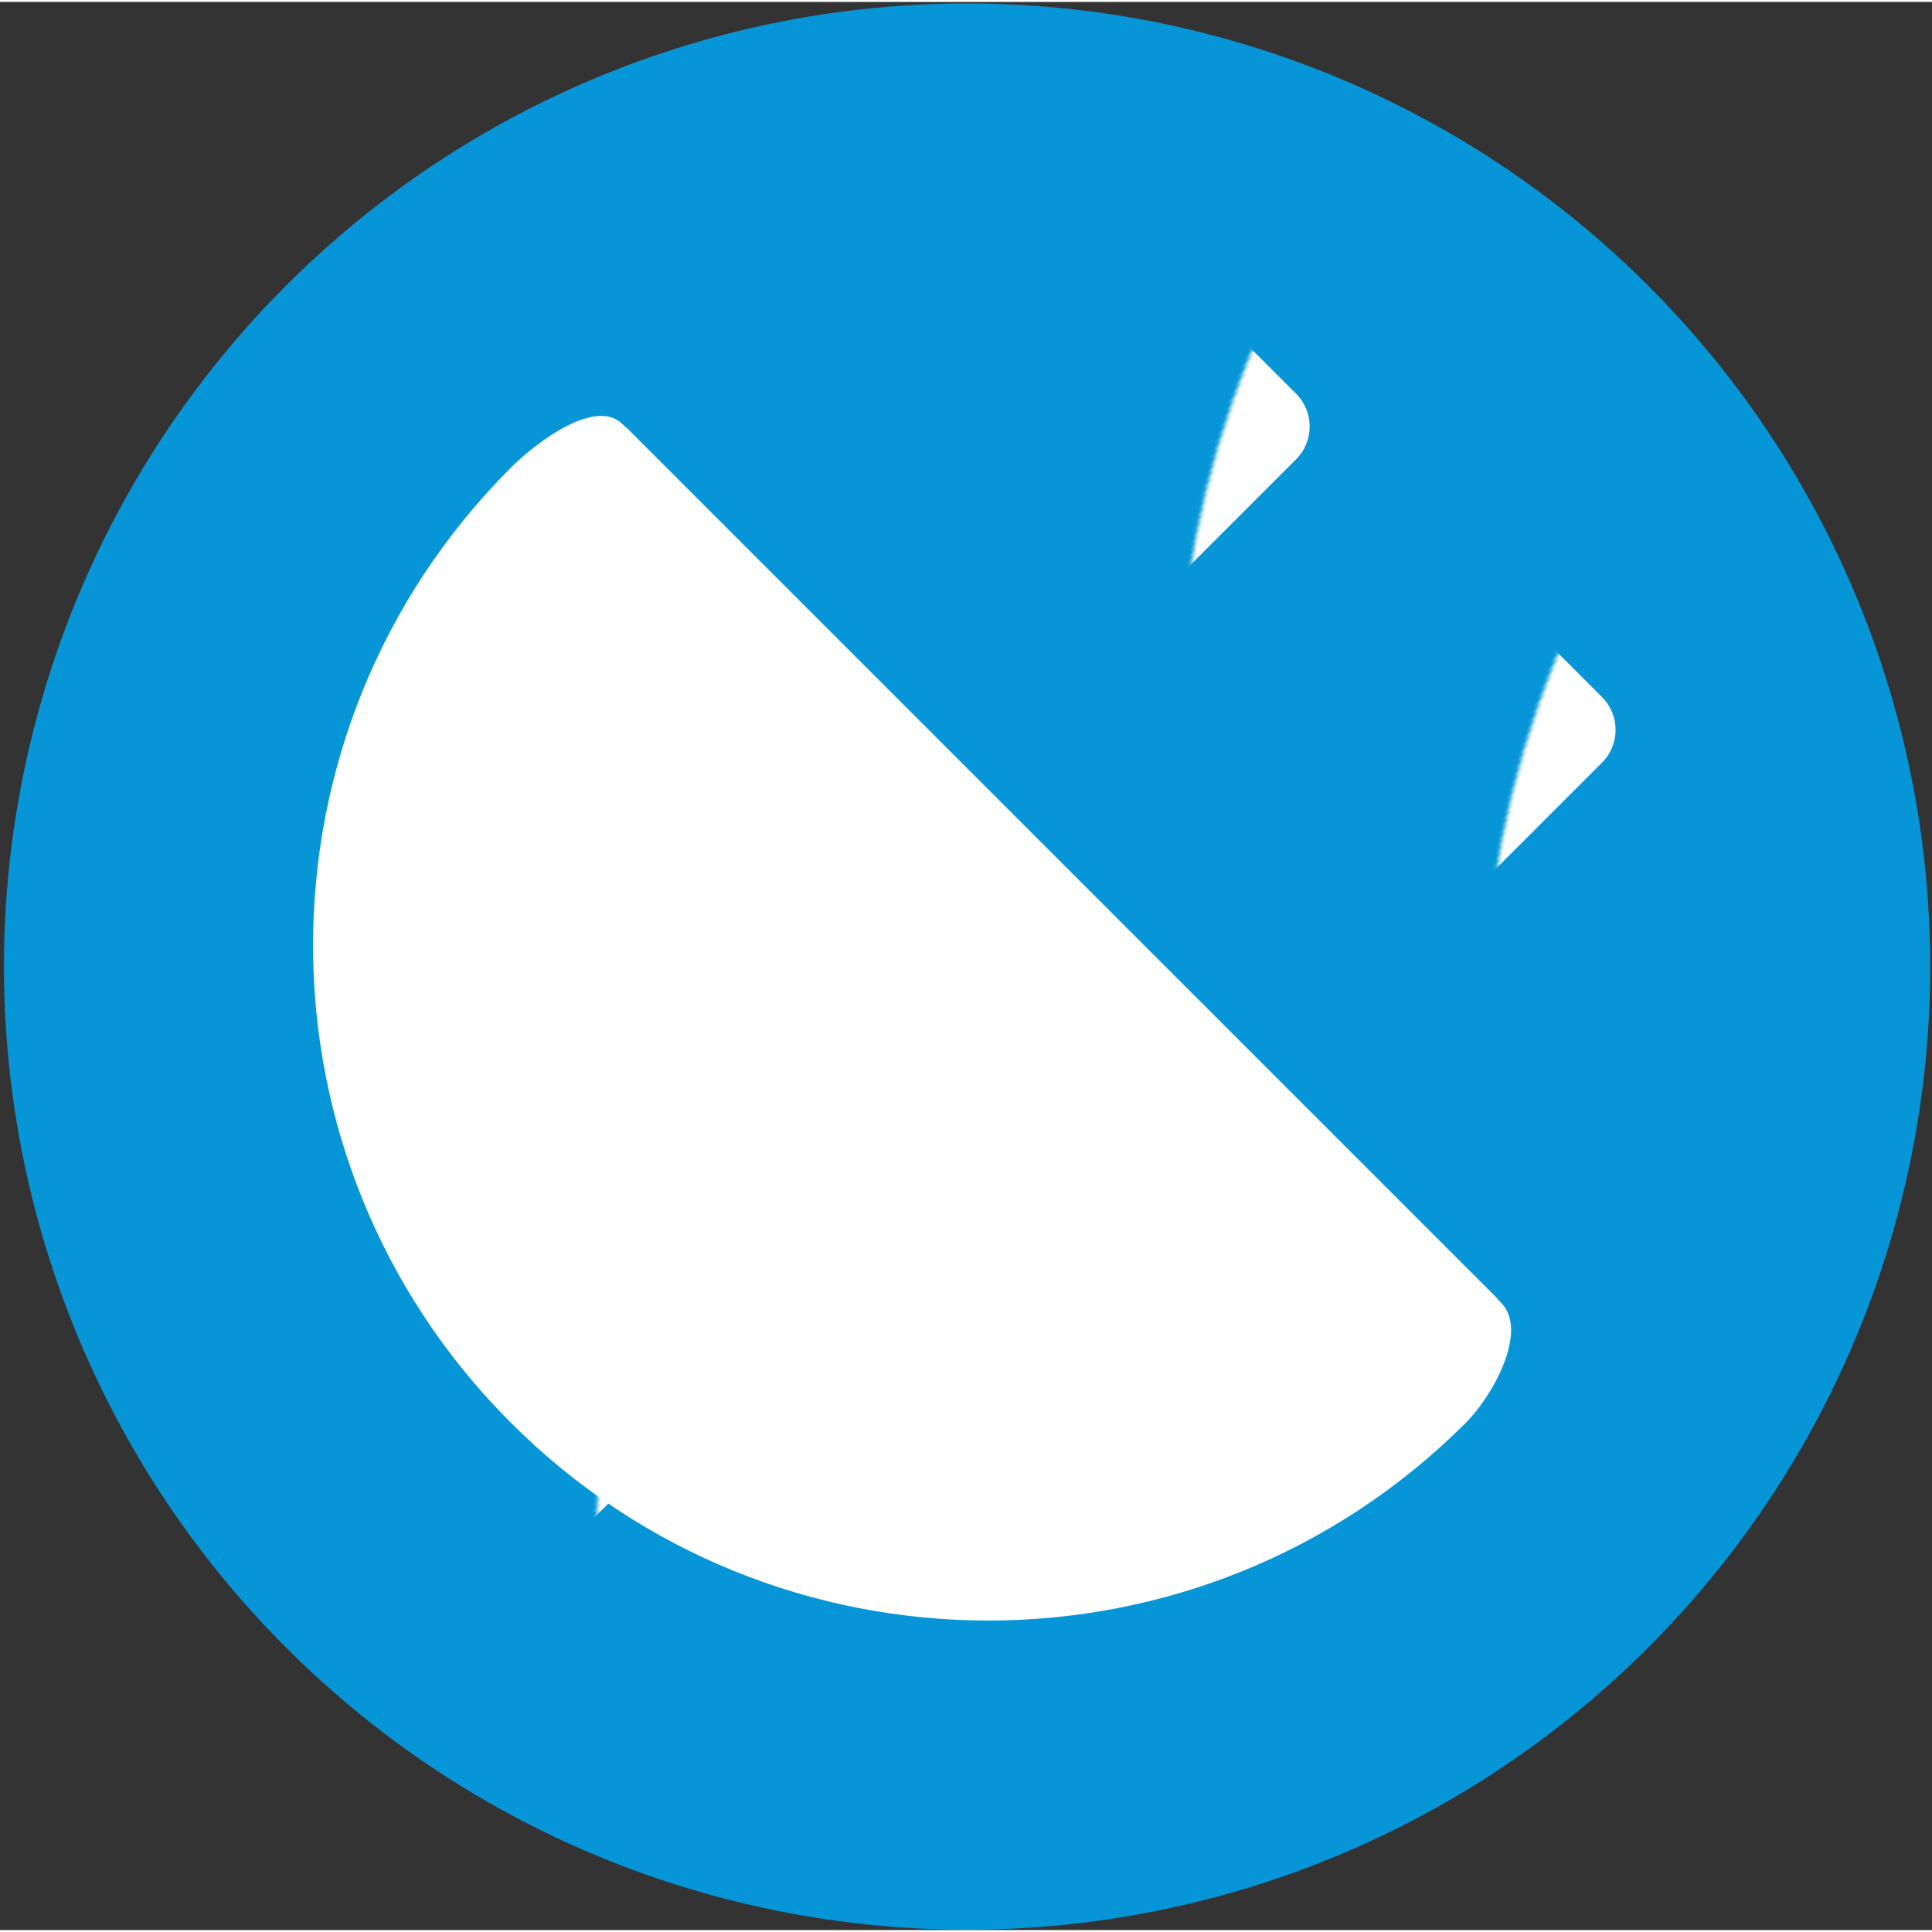 <?xml version="1.0" encoding="UTF-8"?>
<svg width="16px" height="16px" viewBox="0 0 500 499" version="1.1" xmlns="http://www.w3.org/2000/svg" xmlns:xlink="http://www.w3.org/1999/xlink">
    <rect x="0" y="0" width="500" height="499" fill="#333333" stroke="none"/>
    <title>Icon - Blue - Full</title>
    <defs>
        <circle id="path-1" cx="249.722" cy="249.249" r="249.249"></circle>
        <circle id="path-3" cx="249.722" cy="249.249" r="249.249"></circle>
        <circle id="path-5" cx="249.722" cy="249.249" r="249.249"></circle>
        <circle id="path-7" cx="249.722" cy="249.249" r="249.249"></circle>
    </defs>
    <g id="Icon---Blue---Full" stroke="none" stroke-width="1" fill="none" fill-rule="evenodd">
        <g id="Group-4" transform="translate(251, 250) rotate(-45) translate(-251, -250) translate(1, 0)">
            <g id="Oval" transform="translate(0.013, -0.004)" fill="#0696D7" fill-rule="nonzero">
                <circle id="path-1" cx="249.722" cy="249.249" r="249.249"></circle>
            </g>
            <g id="Rectangle-Clipped" transform="translate(0.013, -0.004)">
                <mask id="mask-2" fill="white">
                    <use xlink:href="#path-1"></use>
                </mask>
                <g id="path-1"></g>
                <rect id="Rectangle" fill="#FFFFFF" fill-rule="nonzero" mask="url(#mask-2)" x="0" y="216.619" width="97.363" height="65.233"></rect>
            </g>
            <g id="Combined-Shape-Clipped" transform="translate(0.013, -0.004)">
                <mask id="mask-4" fill="white">
                    <use xlink:href="#path-3"></use>
                </mask>
                <g id="path-1"></g>
                <path d="M257.525,74.466 C267.417,74.466 285.923,77.314 285.923,86.892 C285.923,87.439 285.959,87.987 286.03,88.537 L286.03,406.7 C285.959,407.282 285.923,407.865 285.923,408.448 C285.923,418.759 267.253,424.004 257.525,424.004 C161.004,424.004 82.759,345.756 82.759,249.235 C82.759,152.714 161.004,74.466 257.525,74.466 Z" id="Combined-Shape" fill="#FFFFFF" fill-rule="nonzero" mask="url(#mask-4)"></path>
            </g>
            <g id="Rectangle-Copy-12-Clipped" transform="translate(0.013, -0.004)">
                <mask id="mask-6" fill="white">
                    <use xlink:href="#path-5"></use>
                </mask>
                <g id="path-1"></g>
                <rect id="Rectangle-Copy-12" fill="#FFFFFF" fill-rule="nonzero" mask="url(#mask-6)" x="260.432" y="281.379" width="154.807" height="46.734" rx="12"></rect>
            </g>
            <g id="Rectangle-Copy-13-Clipped" transform="translate(0.013, -0.004)">
                <mask id="mask-8" fill="white">
                    <use xlink:href="#path-7"></use>
                </mask>
                <g id="path-1"></g>
                <rect id="Rectangle-Copy-13" fill="#FFFFFF" fill-rule="nonzero" mask="url(#mask-8)" x="259.959" y="169.884" width="154.807" height="46.734" rx="12"></rect>
            </g>
        </g>
    </g>
</svg>